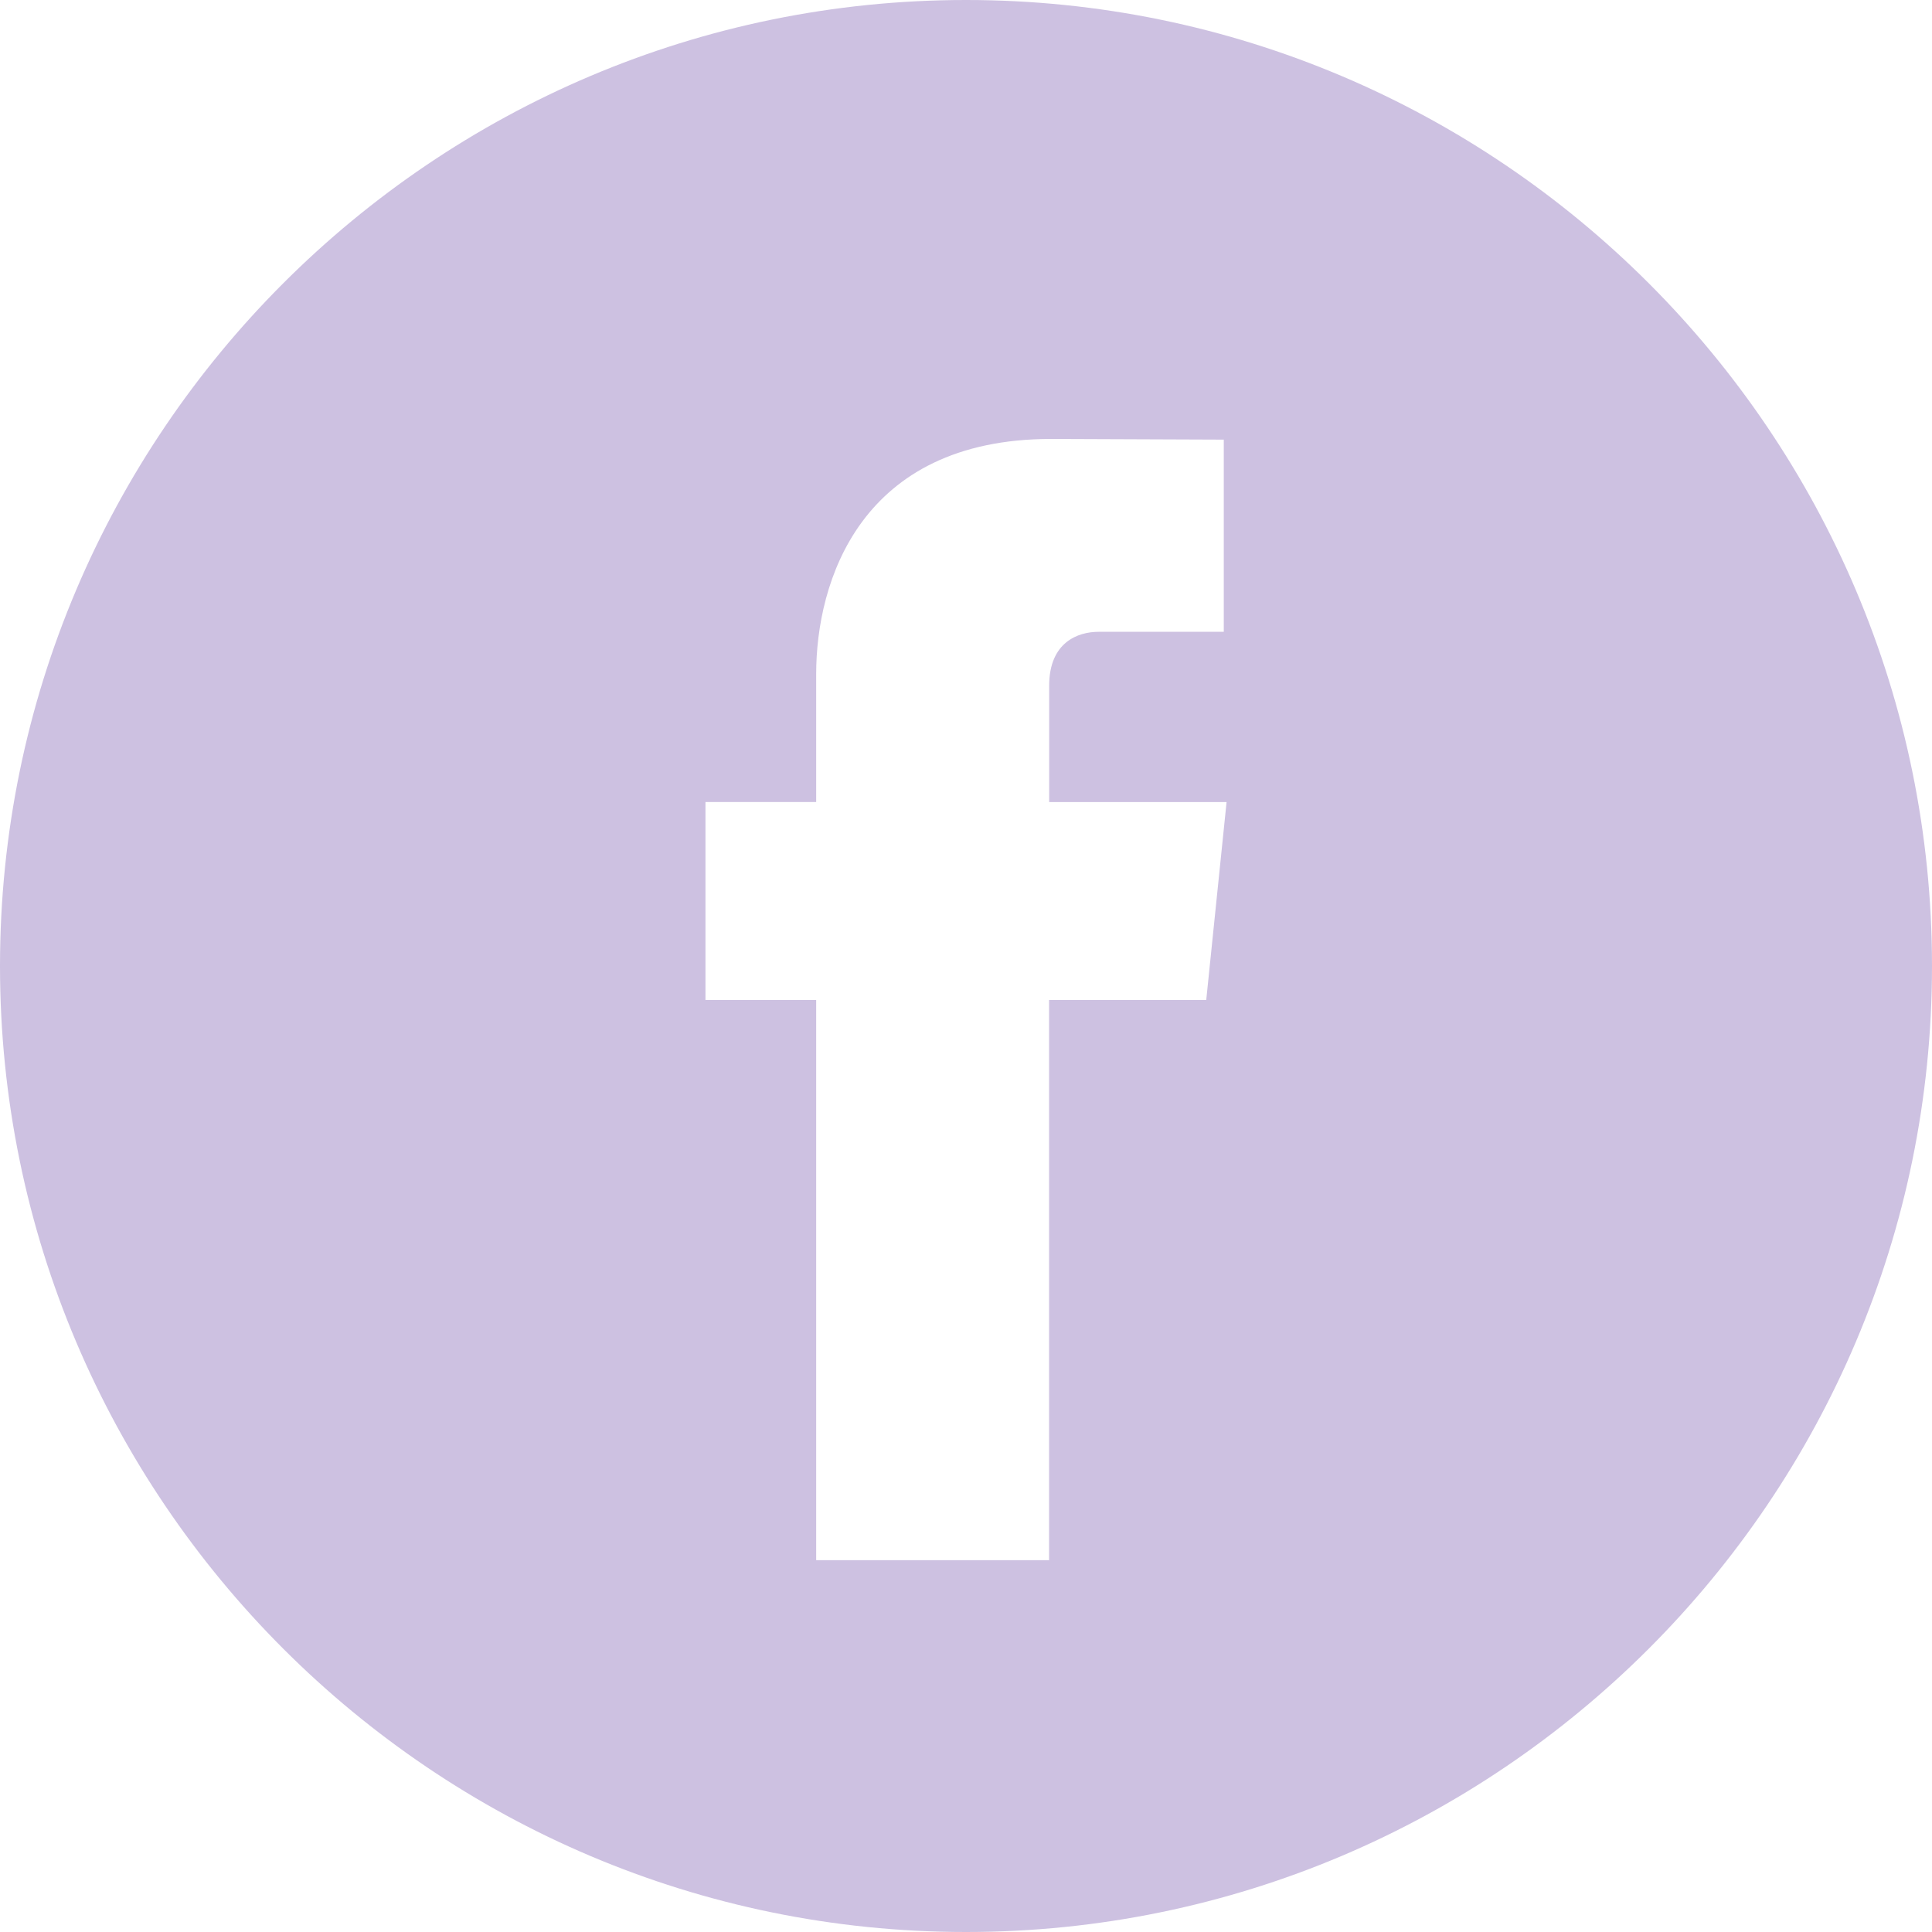 <?xml version="1.0" encoding="UTF-8"?>
<svg width="40px" height="40px" viewBox="0 0 40 40" version="1.1" xmlns="http://www.w3.org/2000/svg" xmlns:xlink="http://www.w3.org/1999/xlink">
    <!-- Generator: Sketch 50.2 (55047) - http://www.bohemiancoding.com/sketch -->
    <title>facebook-logo-button</title>
    <desc>Created with Sketch.</desc>
    <defs></defs>
    <g id="Page-1" stroke="none" stroke-width="1" fill="none" fill-rule="evenodd">
        <g id="Desktop-HD" transform="translate(-1276, -4262)" fill="#CDC1E1" fill-rule="nonzero">
            <g id="last-section" transform="translate(50, 2869)">
                <g id="Footer" transform="translate(4, 1393)">
                    <g id="facebook-logo-button" transform="translate(1222, 0)">
                        <path d="M20,0 C8.972,0 0,8.972 0,20 C0,31.027 8.972,40 20,40 C31.027,40 40,31.027 40,20 C40,8.972 31.029,0 20,0 Z M24.974,20.704 L21.72,20.704 C21.72,25.903 21.72,32.302 21.72,32.302 L16.898,32.302 C16.898,32.302 16.898,25.965 16.898,20.704 L14.606,20.704 L14.606,16.605 L16.898,16.605 L16.898,13.954 C16.898,12.055 17.801,9.088 21.764,9.088 L25.337,9.102 L25.337,13.081 C25.337,13.081 23.166,13.081 22.744,13.081 C22.322,13.081 21.722,13.292 21.722,14.197 L21.722,16.606 L25.395,16.606 L24.974,20.704 Z" id="Shape"></path>
                    </g>
                </g>
            </g>
        </g>
    </g>
</svg>